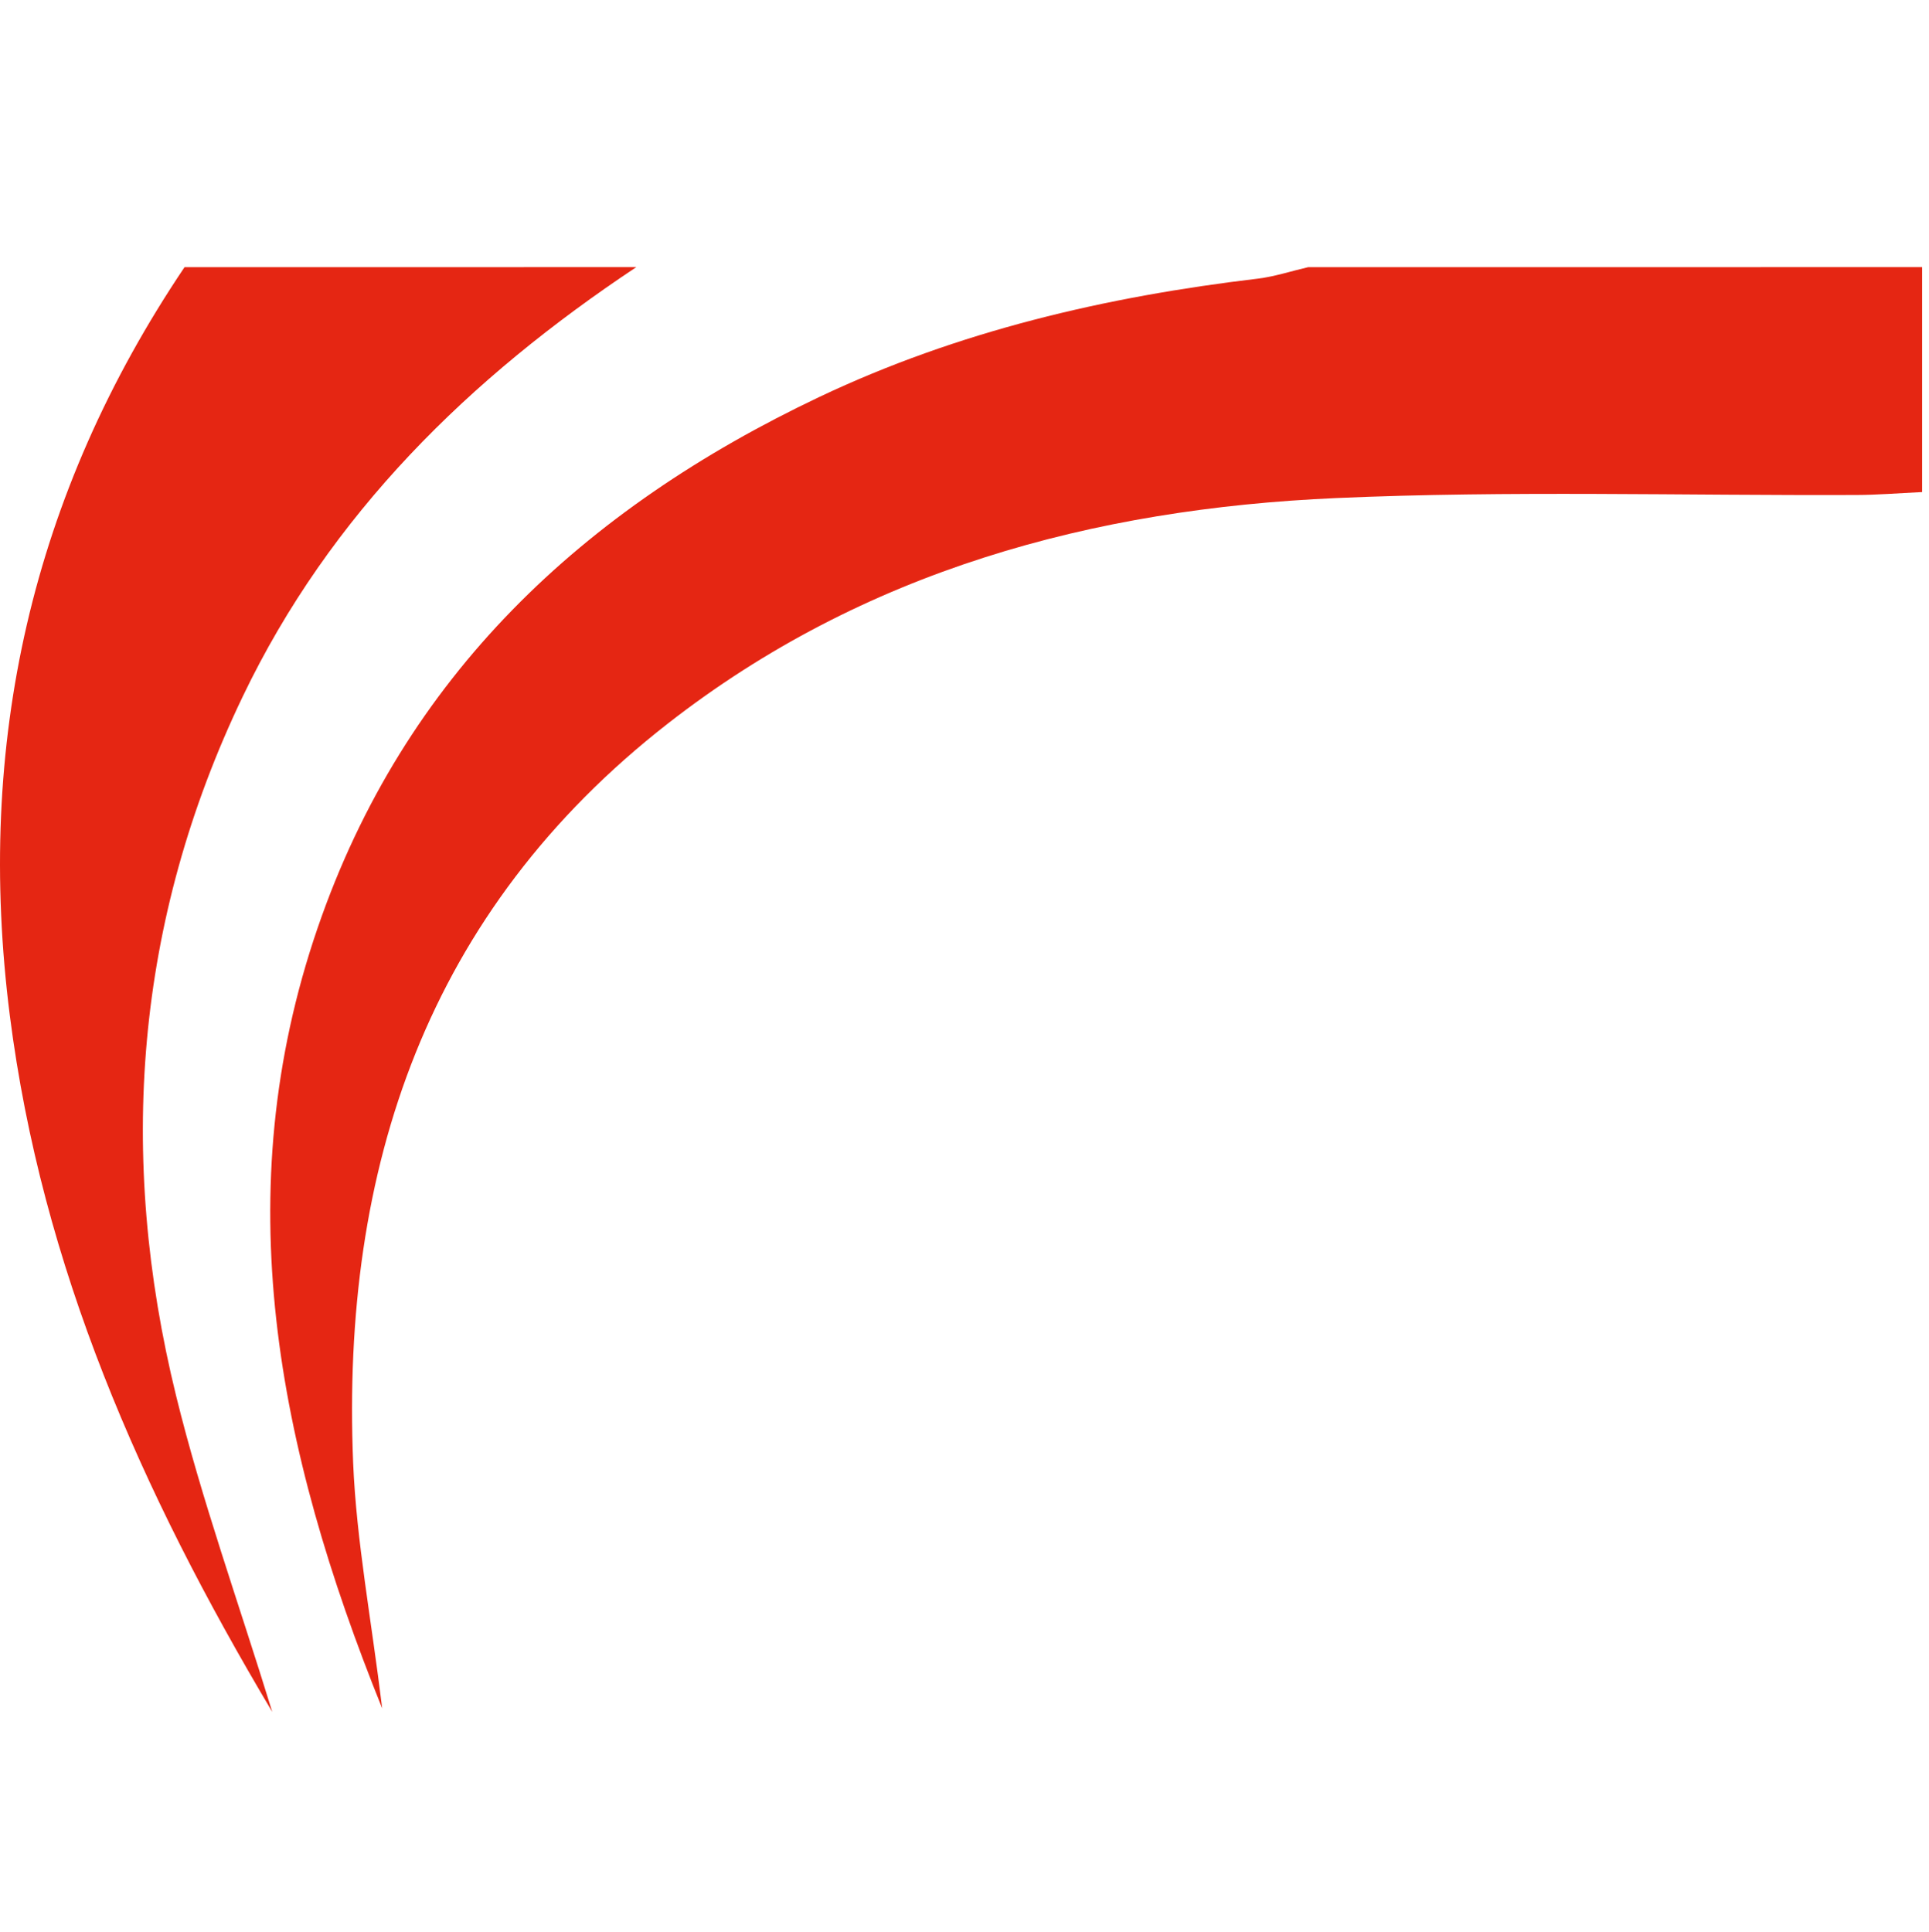 <?xml version="1.0" encoding="utf-8"?>
<!-- Generator: Adobe Illustrator 16.0.0, SVG Export Plug-In . SVG Version: 6.00 Build 0)  -->
<!DOCTYPE svg PUBLIC "-//W3C//DTD SVG 1.1//EN" "http://www.w3.org/Graphics/SVG/1.1/DTD/svg11.dtd">
<svg version="1.1" id="Calque_1" xmlns="http://www.w3.org/2000/svg" xmlns:xlink="http://www.w3.org/1999/xlink" x="0px" y="0px"
	 width="35.072px" height="35.126px" viewBox="0 0 35.072 35.126" enable-background="new 0 0 35.072 35.126" xml:space="preserve">
<g>
	<path fill-rule="evenodd" clip-rule="evenodd" fill="#E52613" d="M34.947,4.857c0,1.327,0,2.655,0,4.09
		C34.503,8.968,34.129,8.999,33.756,9c-3.155,0.013-6.315-0.083-9.465,0.056c-4.422,0.195-8.589,1.322-12.149,4.1
		C7.763,16.572,6.2,21.231,6.421,26.604c0.06,1.418,0.329,2.826,0.528,4.459c-1.919-4.752-2.826-9.378-1.174-14.191
		c1.573-4.586,4.832-7.618,9.119-9.653c2.527-1.199,5.213-1.825,7.979-2.153c0.307-0.038,0.607-0.138,0.911-0.208
		C27.505,4.857,31.225,4.857,34.947,4.857z"/>
	<path fill-rule="evenodd" clip-rule="evenodd" fill="#E52613" d="M11.569,4.857C8.541,6.87,6.005,9.343,4.413,12.665
		C2.454,16.75,2.13,21.016,3.202,25.38c0.464,1.888,1.127,3.729,1.748,5.746c-2.396-4.023-4.189-8.098-4.771-12.658
		c-0.629-4.946,0.394-9.476,3.176-13.61C6.093,4.857,8.831,4.857,11.569,4.857z"/>
</g>
</svg>
